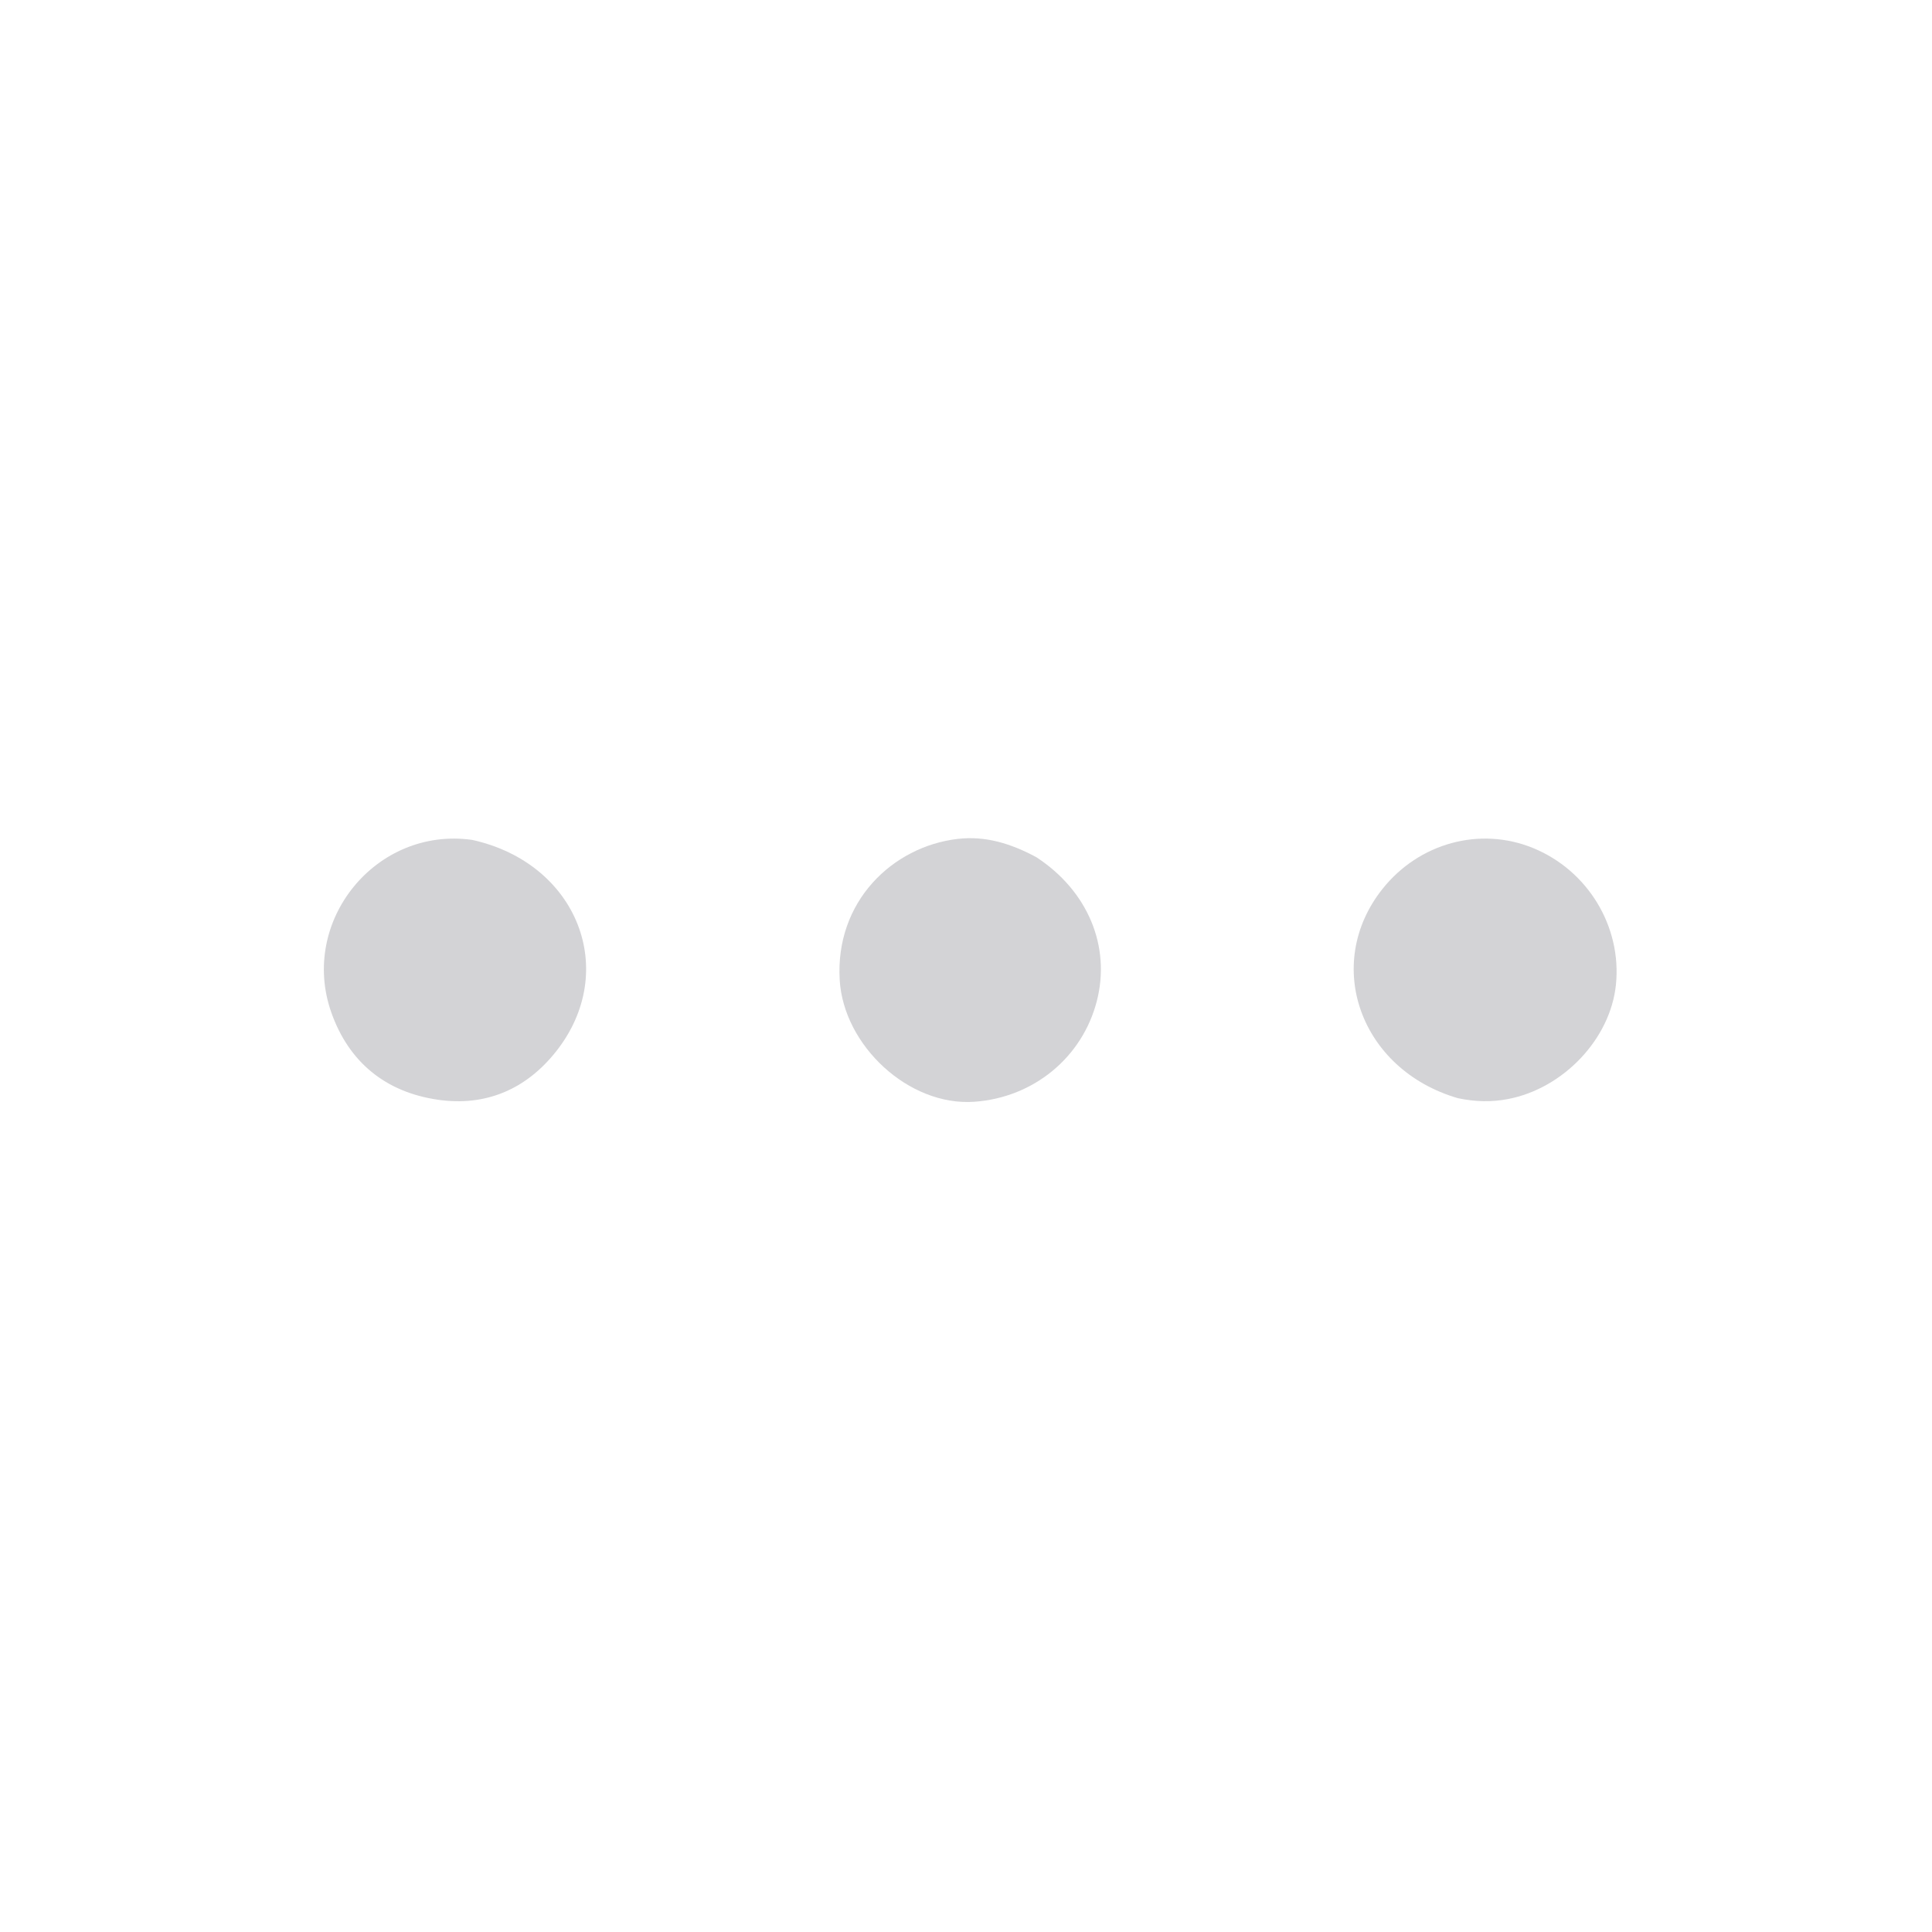 <svg version="1.1" id="Layer_1" xmlns="http://www.w3.org/2000/svg" xmlns:xlink="http://www.w3.org/1999/xlink" x="0px" y="0px"
	 width="100%" viewBox="0 0 512 512" enable-background="new 0 0 512 512" xml:space="preserve">
<path fill="#D3D3D6" opacity="1" stroke="none"
	d="
M125.173,222.589 
	C153.086,228.777 164.275,257.34 147.329,278.693 
	C139.426,288.65 128.75,293.288 116.036,291.44 
	C102.173,289.426 92.431,281.469 87.794,268.292 
	C79.266,244.051 99.713,218.967 125.173,222.589 
z"/>
<path fill="#D3D3D6" opacity="1" stroke="none"
	d="
M386.35,291.03 
	C360.441,283.472 350.539,255.546 366.336,235.622 
	C376.03,223.397 392.187,218.986 406.251,224.726 
	C420.783,230.656 429.807,245.527 428.238,260.957 
	C426.778,275.319 414.311,288.448 399.629,291.26 
	C395.293,292.091 391.036,292.01 386.35,291.03 
z"/>
<path fill="#D3D3D6" opacity="1" stroke="none"
	d="
M274.661,227.176 
	C288.316,236.109 294.396,250.805 290.673,265.284 
	C286.827,280.238 273.895,290.872 258.208,291.978 
	C240.839,293.203 223.576,277.095 222.532,259.735 
	C221.279,238.904 236.534,224.361 253.754,222.324 
	C261.153,221.449 267.906,223.544 274.661,227.176 
z"/>
</svg>